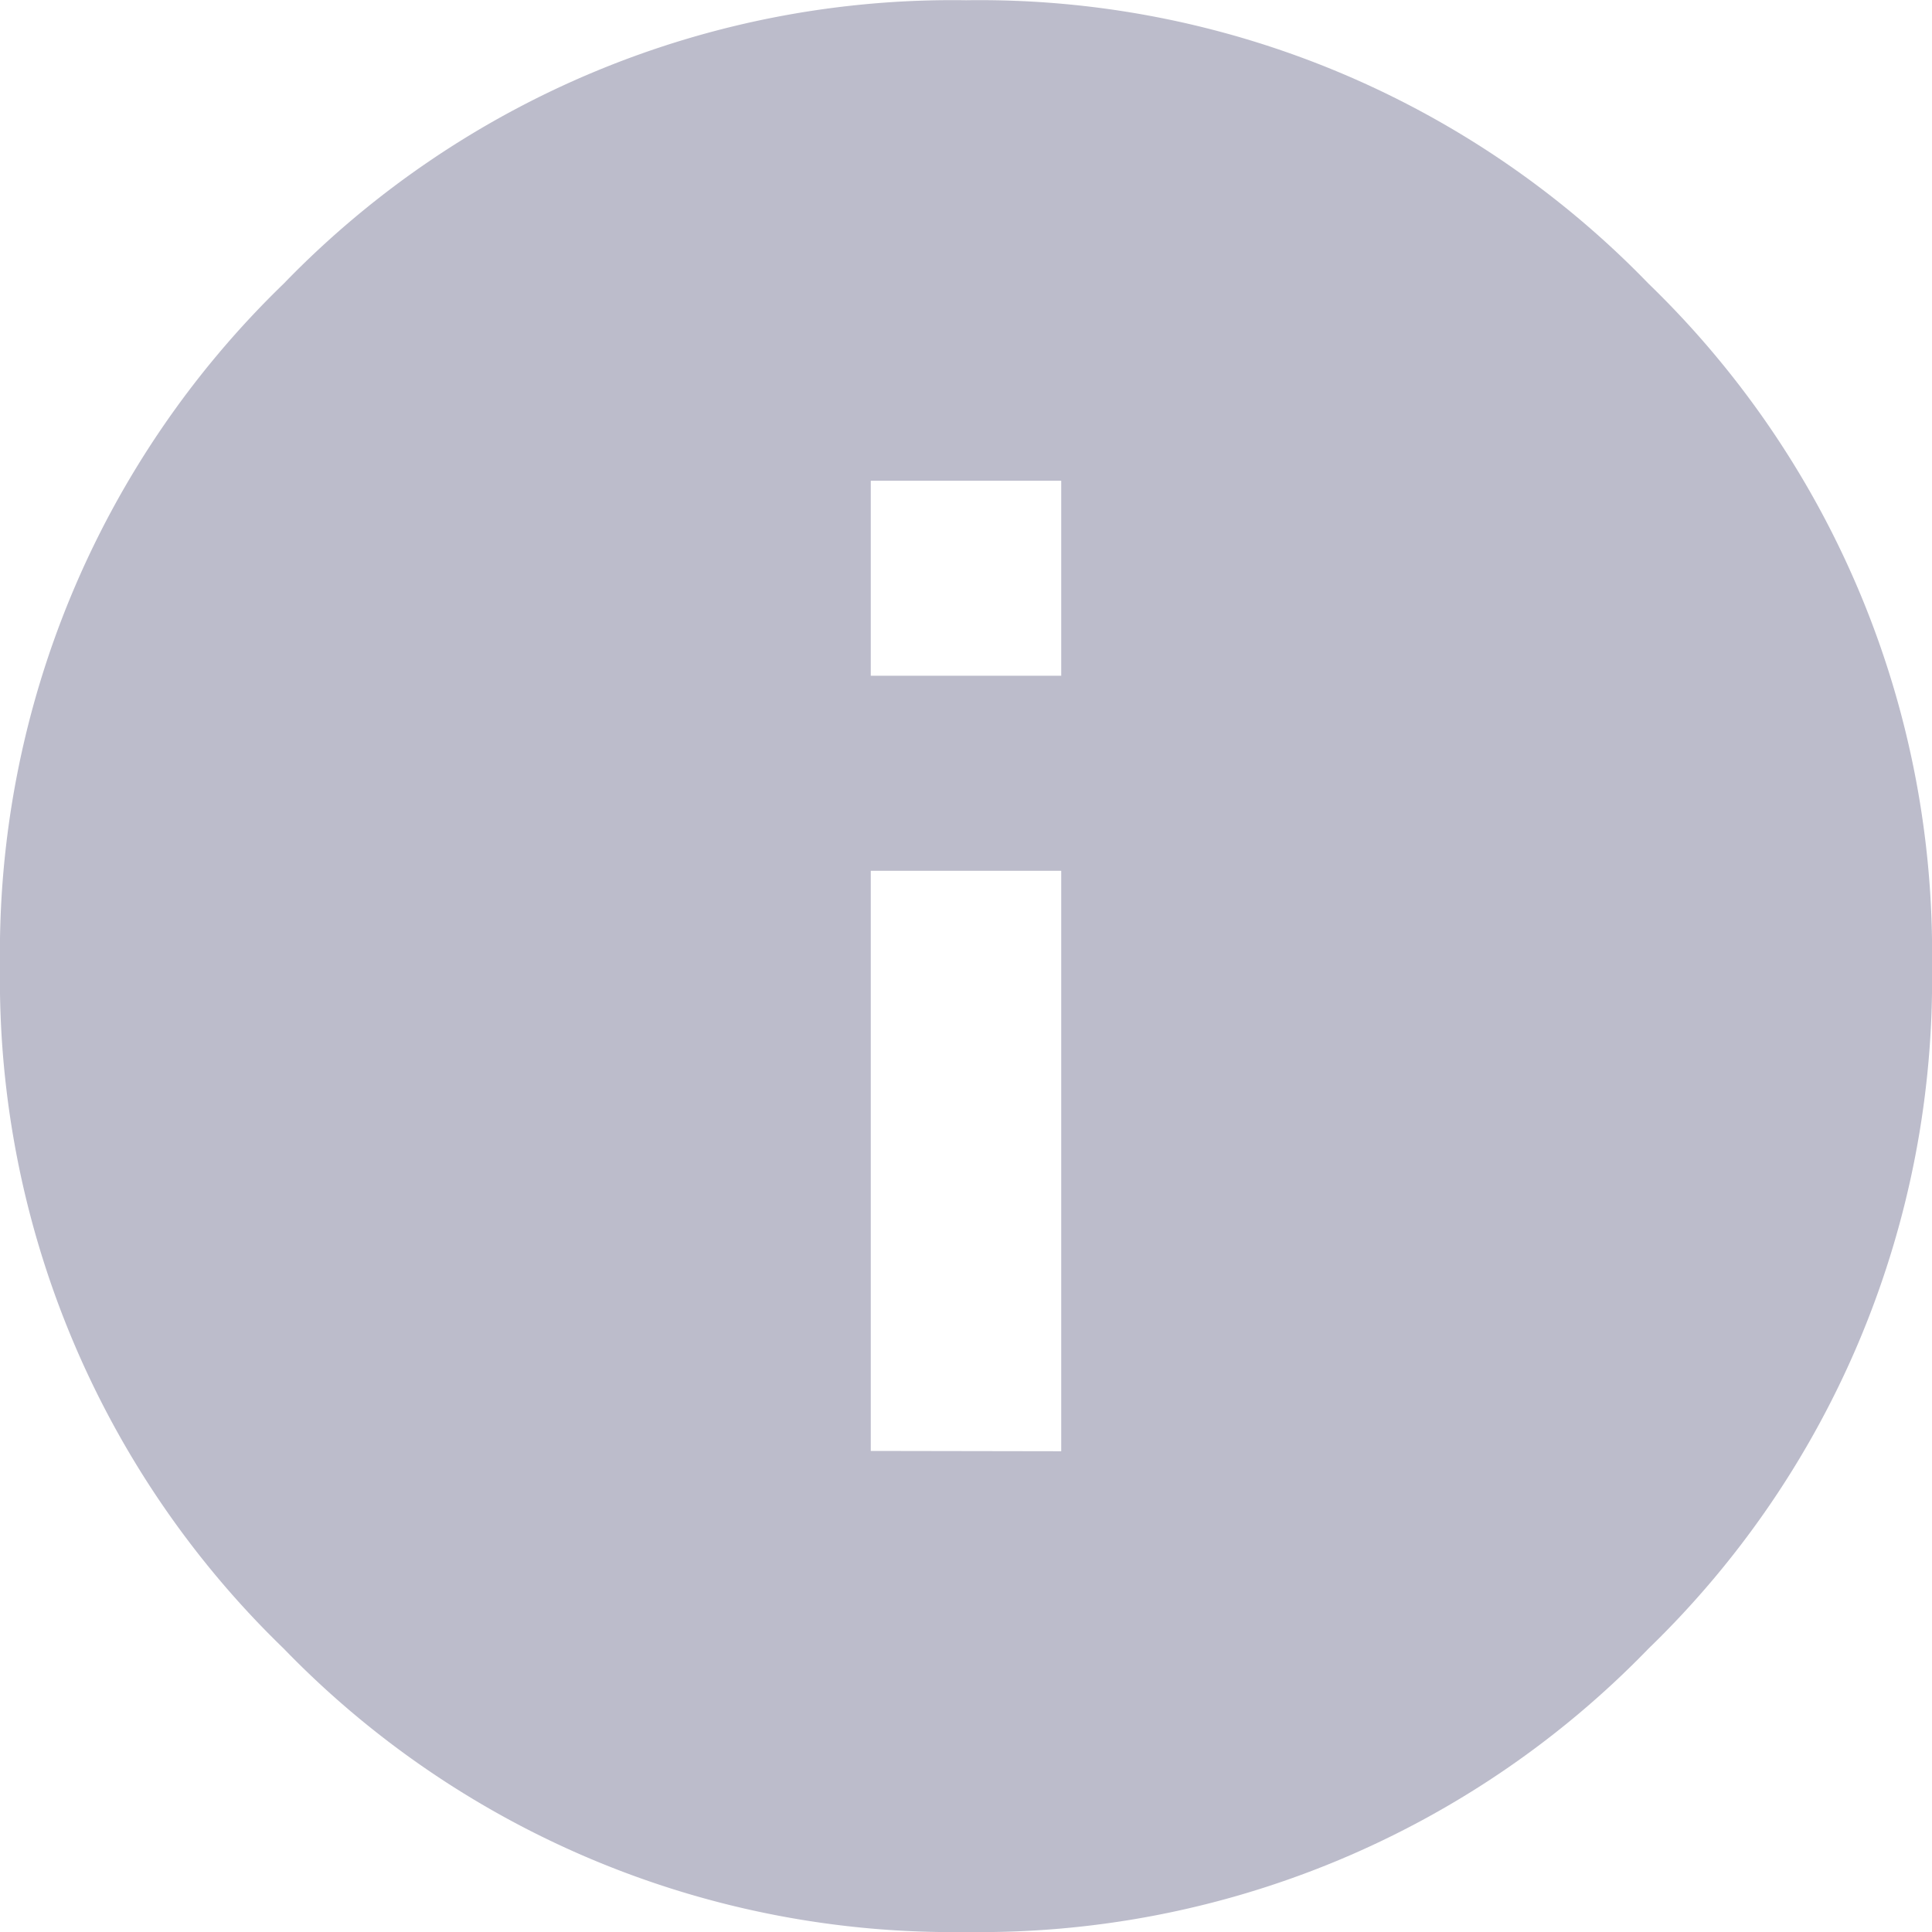 <svg xmlns="http://www.w3.org/2000/svg" viewBox="0 0 24 24">
  <defs>
    <style>
      .cls-1 {
        fill: #bcbccb;
      }
    </style>
  </defs>
  <path id="Tracé_1147" data-name="Tracé 1147" class="cls-1" d="M14.359-4.43V-6.852H11.993V-4.43Zm0,9.634V-2.007H11.993V5.2ZM4.7-9.3a11.558,11.558,0,0,1,8.479-3.521A11.558,11.558,0,0,1,21.655-9.3,11.558,11.558,0,0,1,25.176-.824a11.558,11.558,0,0,1-3.521,8.479,11.558,11.558,0,0,1-8.479,3.521A11.558,11.558,0,0,1,4.7,7.655,11.558,11.558,0,0,1,1.176-.824,11.558,11.558,0,0,1,4.7-9.3Z" transform="translate(-1.176 12.824)"/>
</svg>
